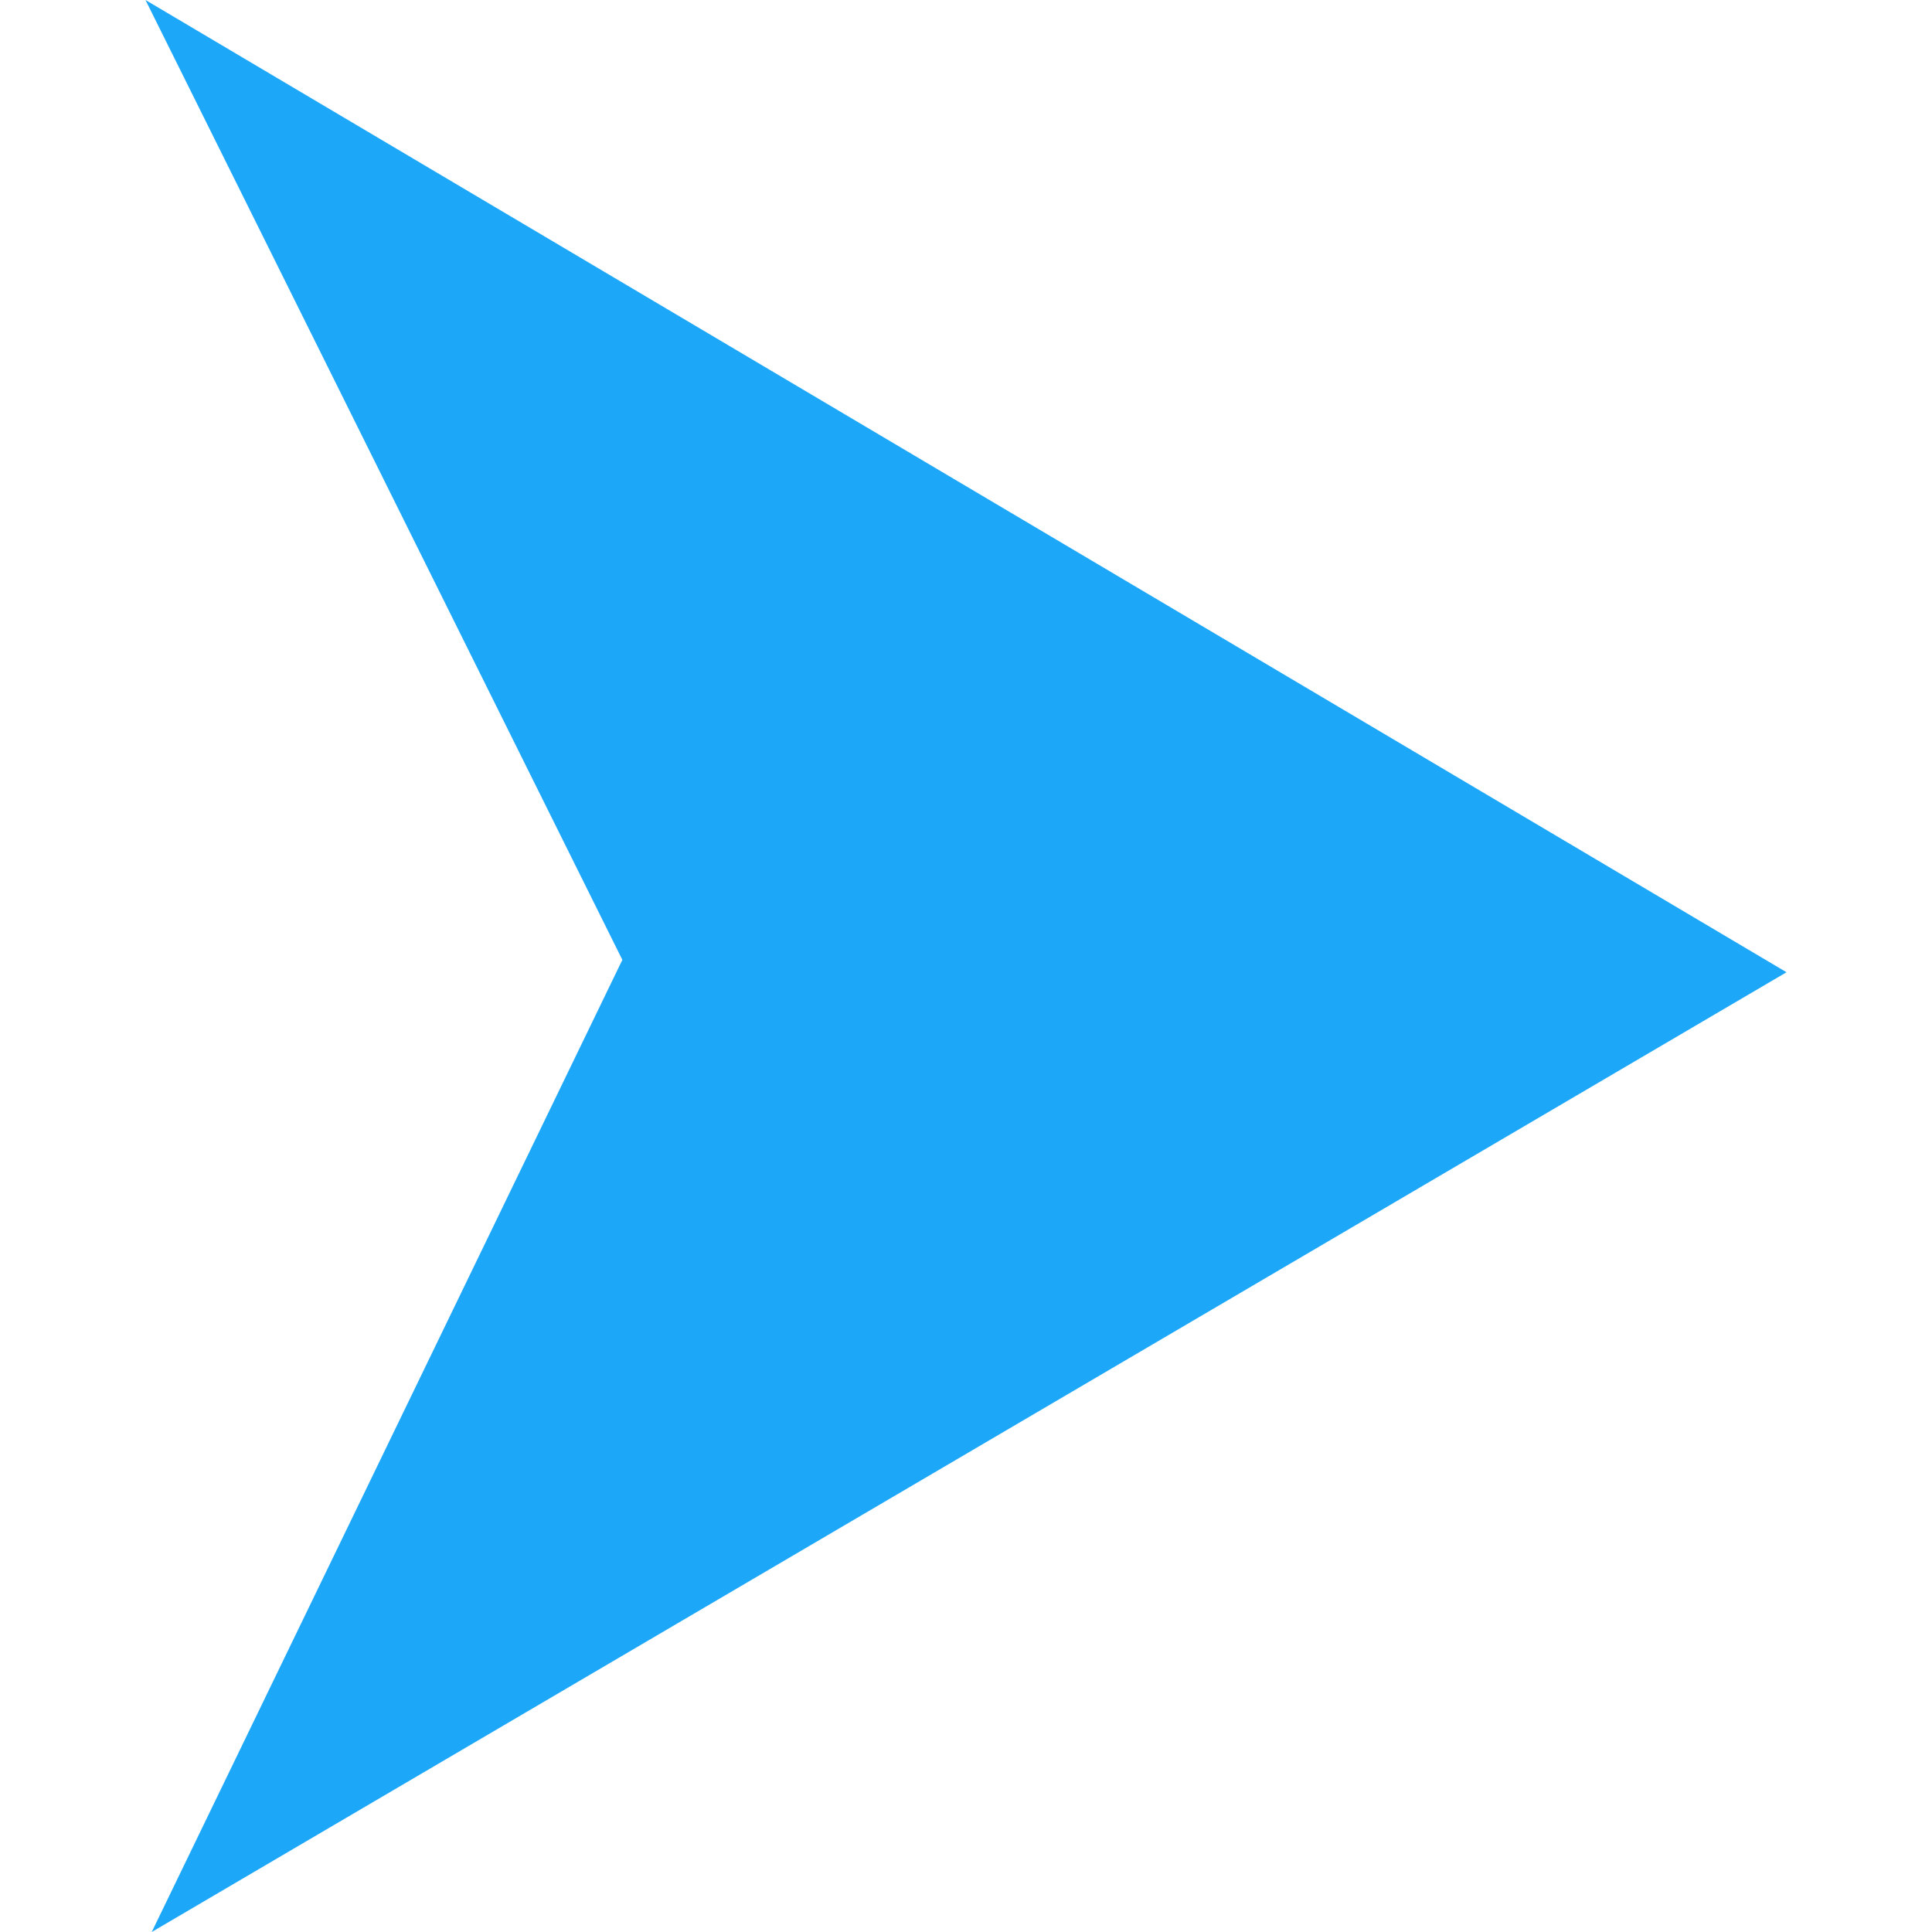 <?xml version="1.0" standalone="no"?><!DOCTYPE svg PUBLIC "-//W3C//DTD SVG 1.1//EN" "http://www.w3.org/Graphics/SVG/1.1/DTD/svg11.dtd"><svg t="1509096508418" class="icon" style="" viewBox="0 0 1024 1024" version="1.1" xmlns="http://www.w3.org/2000/svg" p-id="15199" xmlns:xlink="http://www.w3.org/1999/xlink" width="32" height="32"><defs><style type="text/css"></style></defs><path d="M946.885 515.308 80.423 1024 329.859 508.744 77.115 0Z" p-id="15200" fill="#1ca7f9"></path></svg>